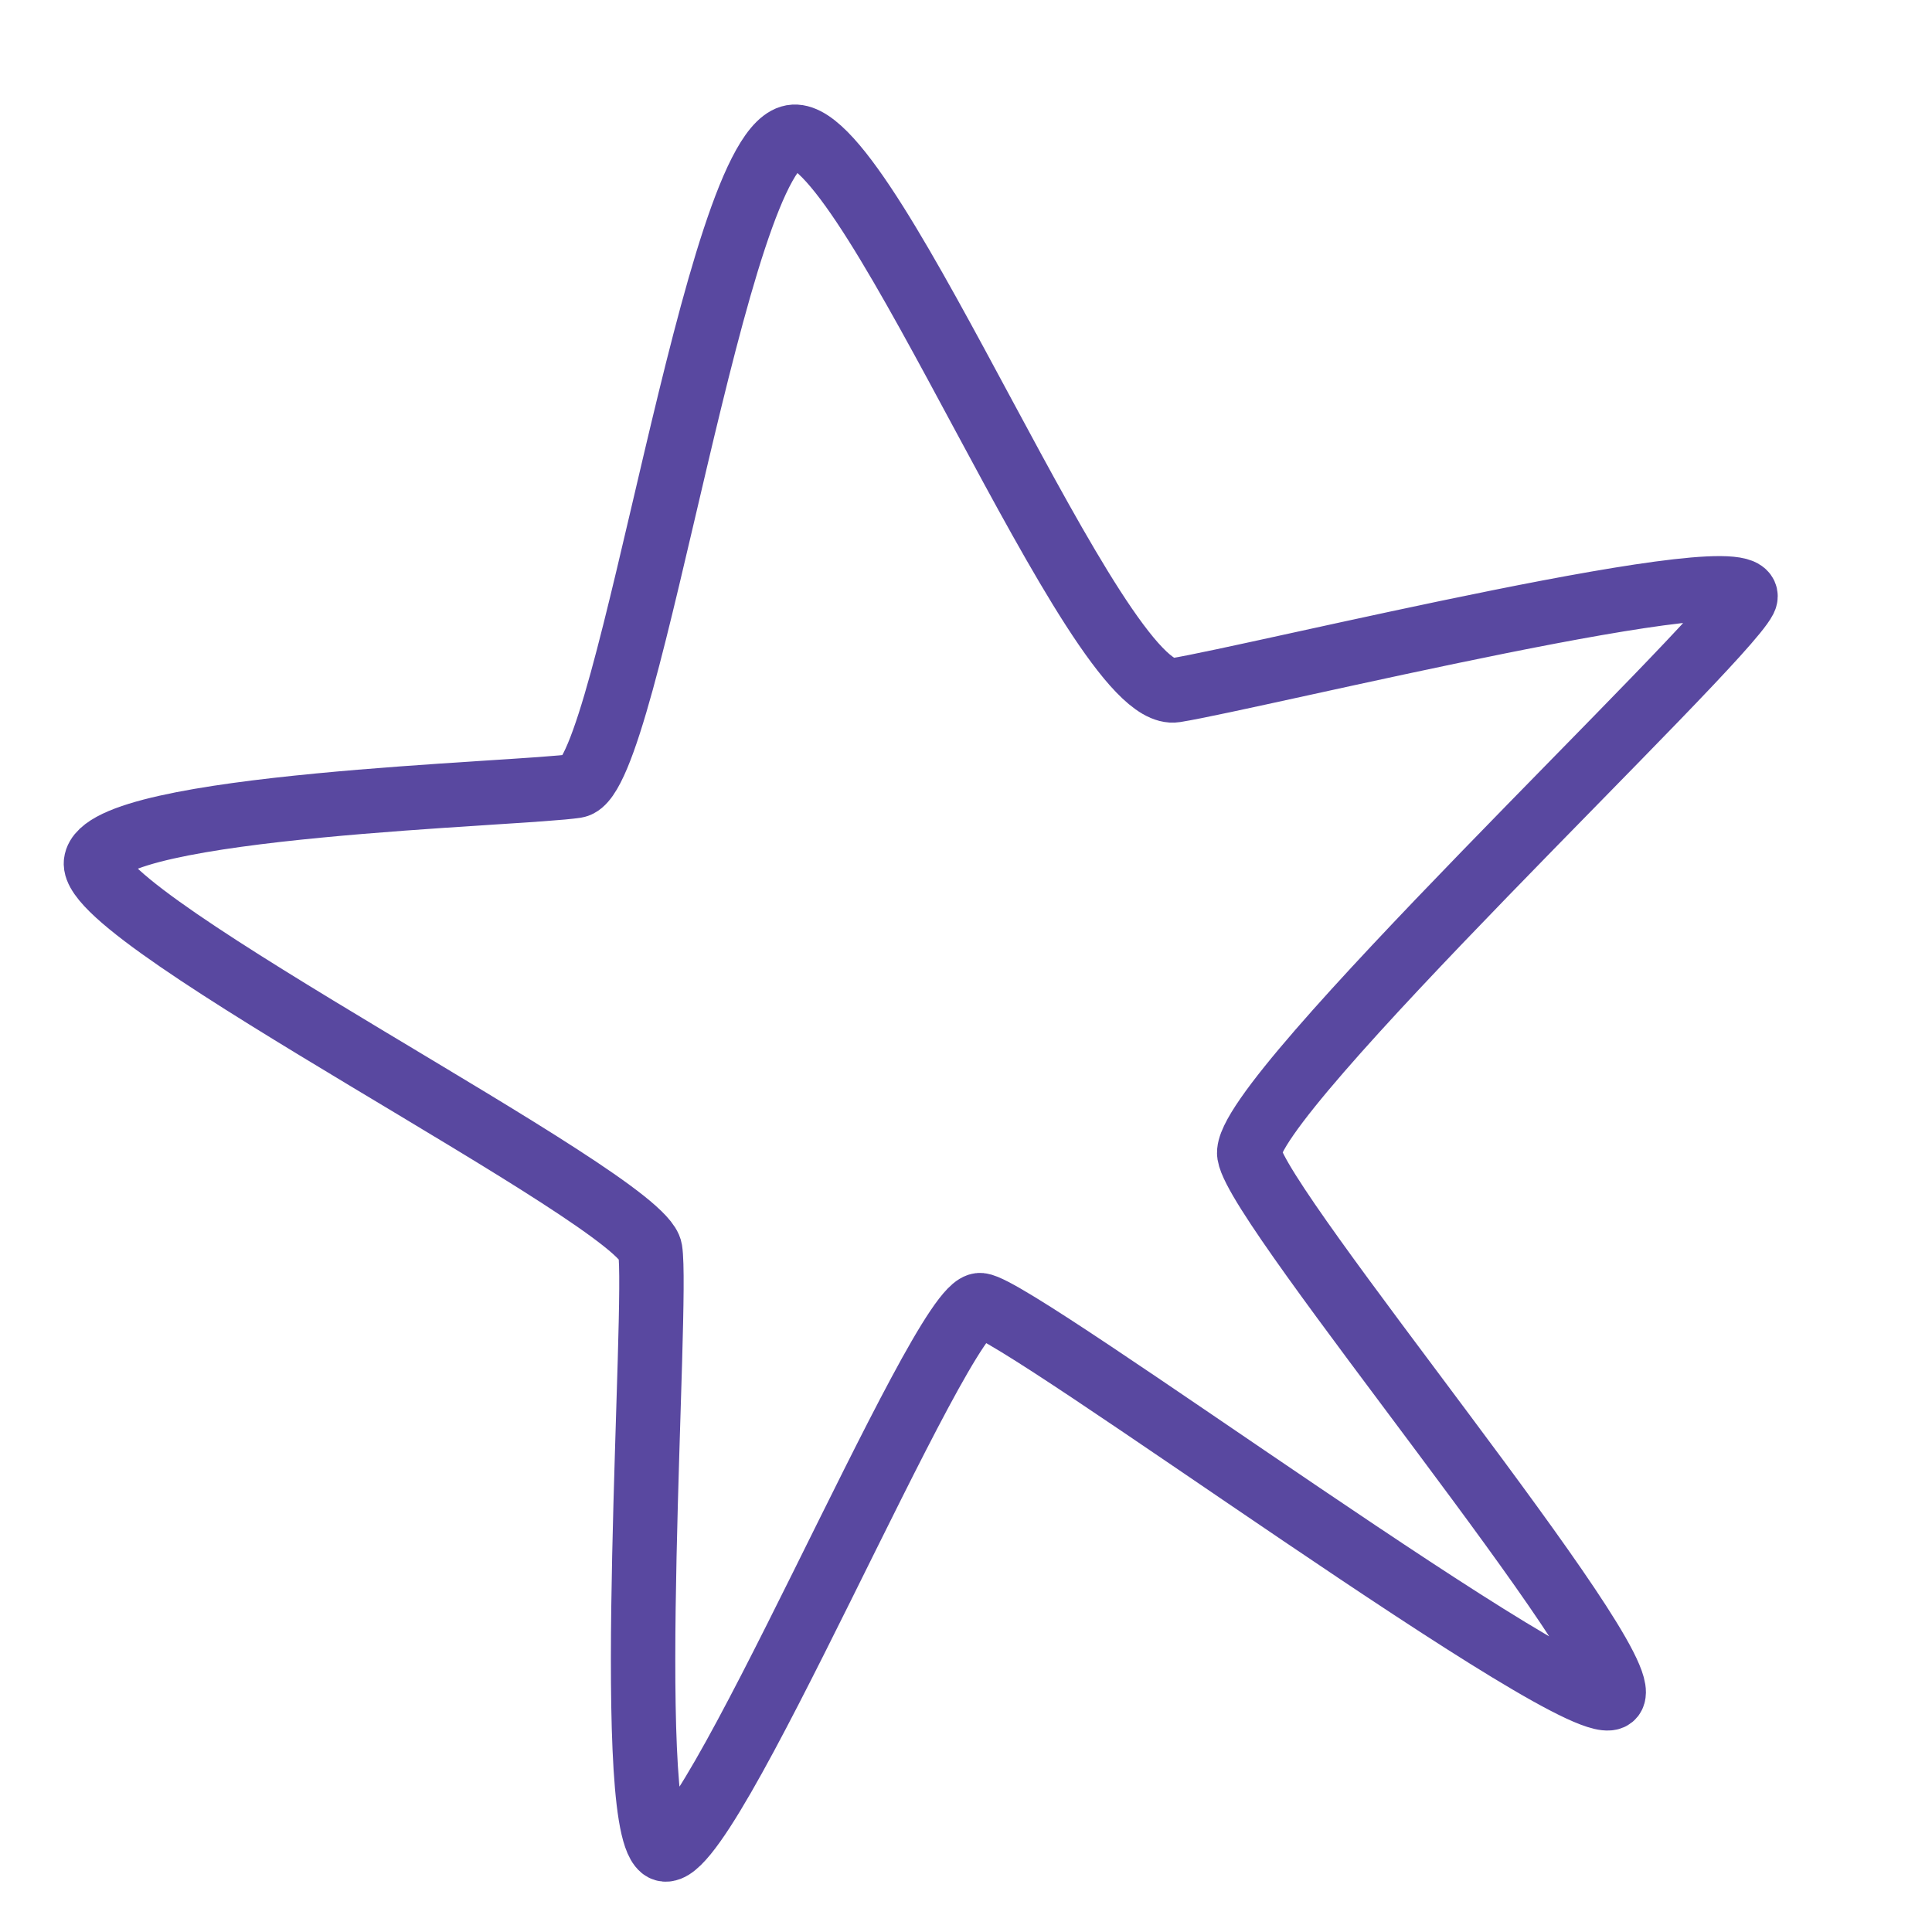 <svg width="60" height="60" viewBox="0 0 60 60" fill="none" xmlns="http://www.w3.org/2000/svg">
<path d="M24.658 4.247C22.215 4.384 19.555 24.139 17.891 24.405C16.227 24.67 3.198 24.98 2.981 26.784C2.763 28.588 19.936 37.219 20.192 38.821C20.447 40.422 19.331 56.394 20.565 57.397C21.799 58.401 29.228 40.411 30.448 40.532C31.667 40.653 49.292 53.698 50.078 52.688C50.865 51.678 39.074 37.576 38.799 35.851C38.524 34.126 53.413 20.127 54.182 18.614C54.952 17.102 38.963 21.043 36.499 21.436C34.034 21.829 27.1 4.11 24.658 4.247Z" stroke="#5948A0" stroke-width="2" stroke-linecap="round"/>
</svg>
